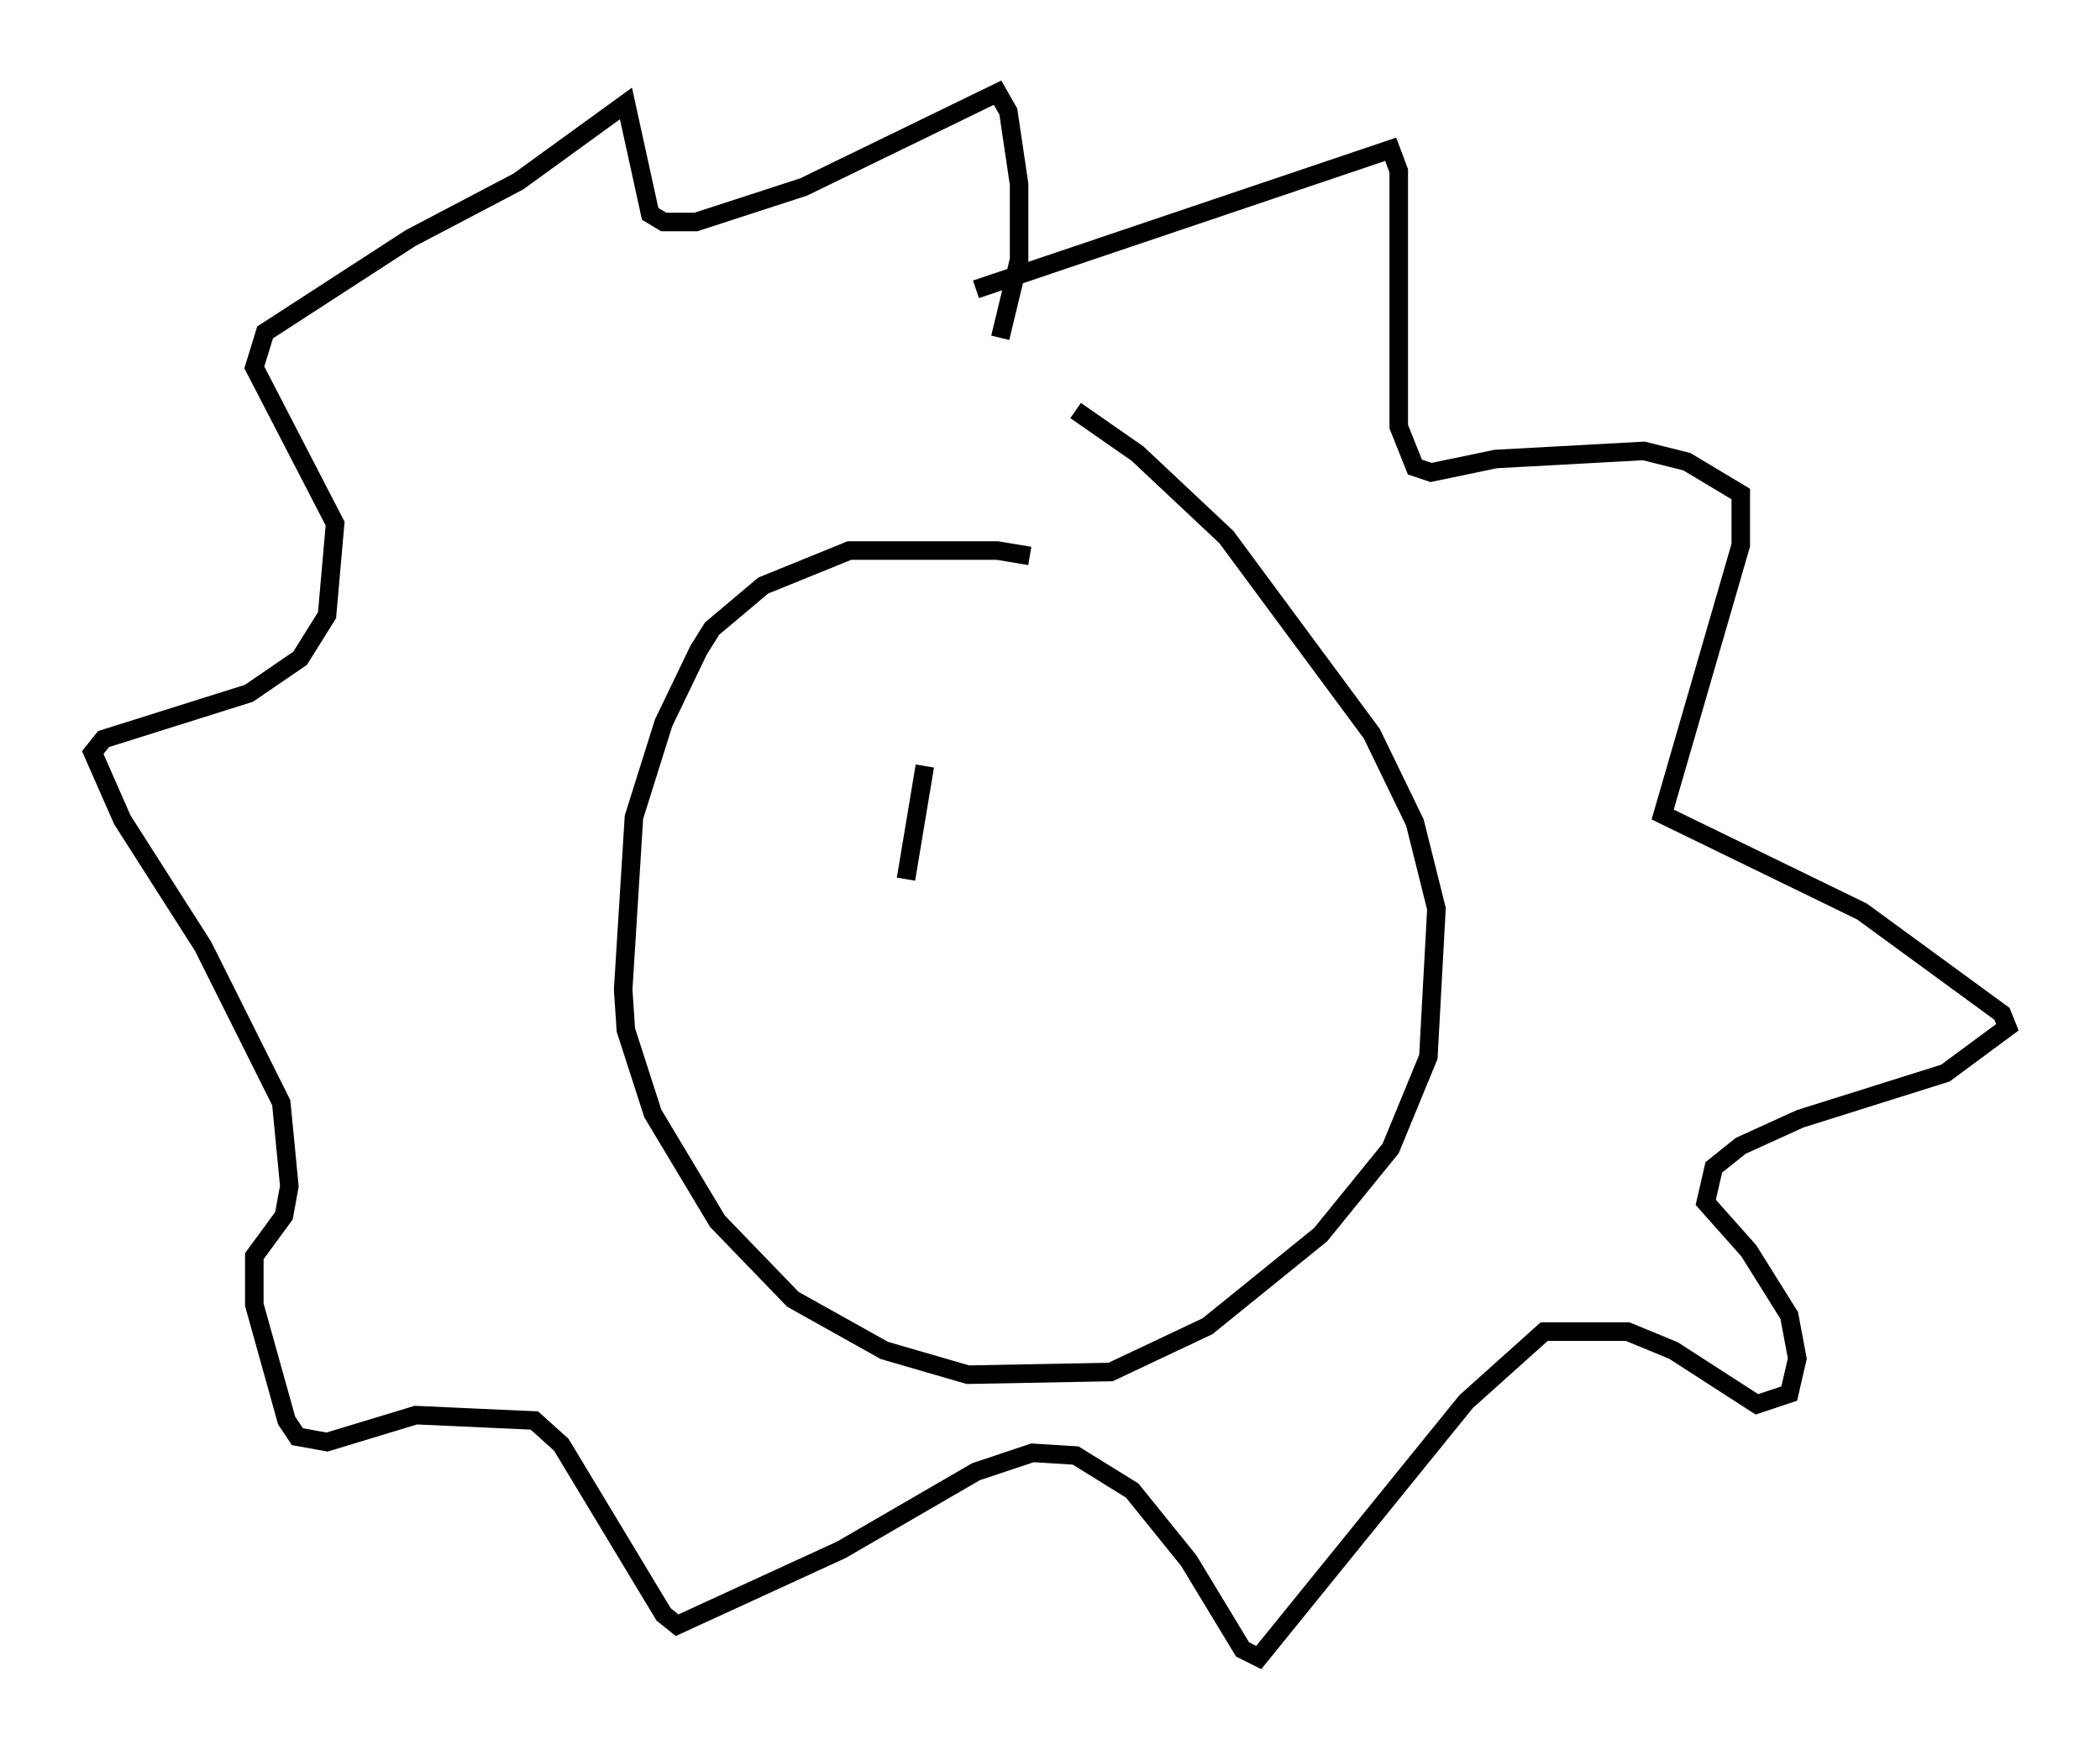 <?xml version="1.0" encoding="utf-8" ?>
<svg baseProfile="full" height="94.391" version="1.1" width="113.274" xmlns="http://www.w3.org/2000/svg" xmlns:ev="http://www.w3.org/2001/xml-events" xmlns:xlink="http://www.w3.org/1999/xlink"><defs /><rect fill="white" height="94.391" width="113.274" x="0" y="0" /><path d="M56.564, 31.145 m-1.017, -1.162 l-1.743, -0.291 -7.989, 0.0 l-4.648, 1.888 -2.76, 2.324 l-0.726, 1.162 -1.888, 3.922 l-1.598, 5.084 -0.581, 9.296 l0.145, 2.179 1.453, 4.503 l3.486, 5.81 4.067, 4.212 l4.939, 2.76 4.503, 1.307 l7.698, -0.145 5.229, -2.469 l6.101, -4.939 3.777, -4.648 l2.034, -4.939 0.436, -7.989 l-1.162, -4.648 -2.324, -4.793 l-7.844, -10.603 -4.793, -4.503 l-3.341, -2.324 m-5.374, -6.536 l22.369, -7.553 0.436, 1.162 l0.0, 13.799 0.872, 2.179 l0.872, 0.291 3.486, -0.726 l7.989, -0.436 2.324, 0.581 l2.905, 1.743 0.0, 2.76 l-4.212, 14.525 10.749, 5.229 l7.553, 5.52 0.291, 0.726 l-3.341, 2.469 -7.844, 2.469 l-3.196, 1.453 -1.453, 1.162 l-0.436, 1.888 2.324, 2.615 l2.179, 3.486 0.436, 2.324 l-0.436, 1.888 -1.743, 0.581 l-4.503, -2.905 -2.469, -1.017 l-4.503, 0.0 -4.212, 3.777 l-11.184, 13.799 -0.872, -0.436 l-2.905, -4.793 -3.05, -3.777 l-3.05, -1.888 -2.324, -0.145 l-3.05, 1.017 -7.263, 4.212 l-8.86, 4.067 -0.726, -0.581 l-5.52, -9.151 -1.453, -1.307 l-6.391, -0.291 -4.793, 1.453 l-1.598, -0.291 -0.581, -0.872 l-1.743, -6.246 0.0, -2.615 l1.598, -2.179 0.291, -1.598 l-0.436, -4.503 -4.212, -8.425 l-4.358, -6.827 -1.598, -3.631 l0.581, -0.726 7.844, -2.469 l2.76, -1.888 1.453, -2.324 l0.436, -4.939 -4.358, -8.425 l0.581, -1.888 7.844, -5.084 l5.81, -3.05 5.81, -4.212 l1.307, 5.955 0.726, 0.436 l1.743, 0.0 5.81, -1.888 l10.458, -5.084 0.581, 1.017 l0.581, 3.922 0.0, 4.067 l-1.017, 4.212 m-4.067, 23.095 l-1.017, 6.101 " fill="none" stroke="black" stroke-width="1" /></svg>